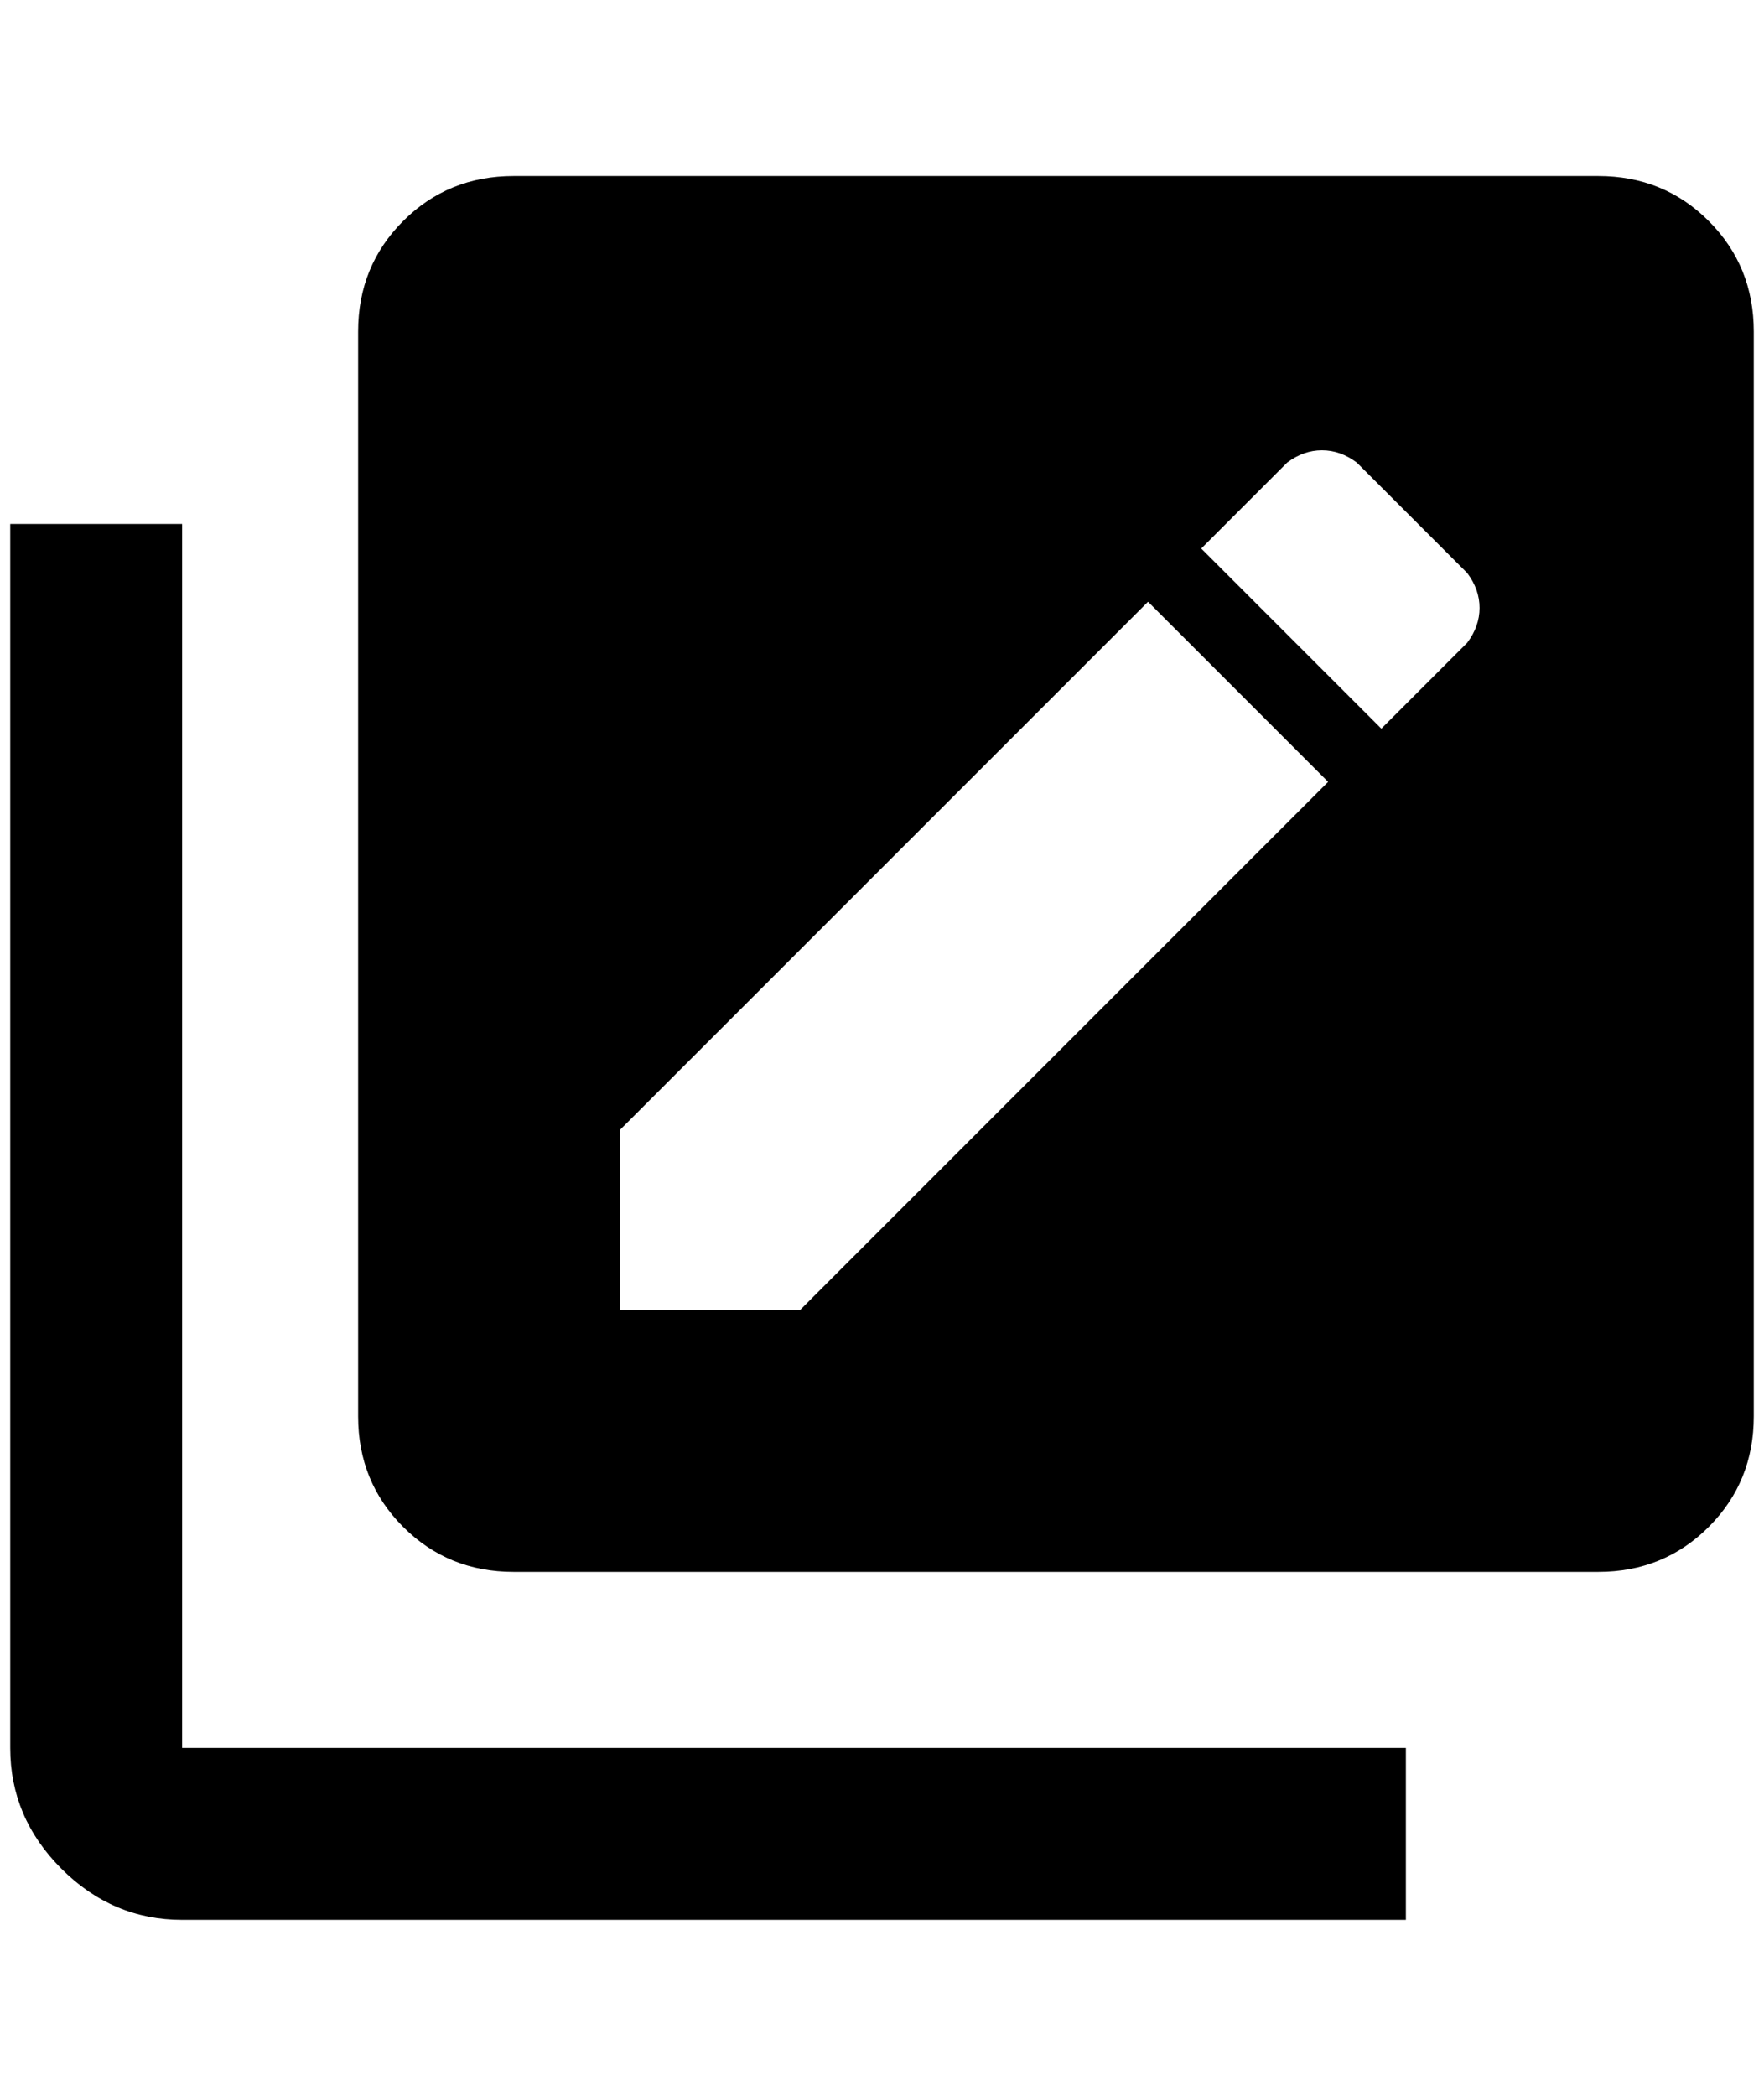 <?xml version="1.0" standalone="no"?>
<!DOCTYPE svg PUBLIC "-//W3C//DTD SVG 1.1//EN" "http://www.w3.org/Graphics/SVG/1.1/DTD/svg11.dtd" >
<svg xmlns="http://www.w3.org/2000/svg" xmlns:xlink="http://www.w3.org/1999/xlink" version="1.1" viewBox="-10 0 1724 2048">
   <path fill="currentColor"
d="M1552 172h-1060q-64 0 -108 44t-44 108v1060q0 64 44 108t108 44h1060q64 0 108 -44t44 -108v-1060q0 -64 -44 -108t-108 -44zM772 1280h-176v-176l516 -516l176 176zM1424 628l-84 84l-176 -176l84 -84q16 -12 34 -12t34 12l108 108q12 16 12 34t-12 34zM168 512h-168
v1196q0 68 50 118t118 50h1196v-168h-1196v-1196z" />
</svg>
